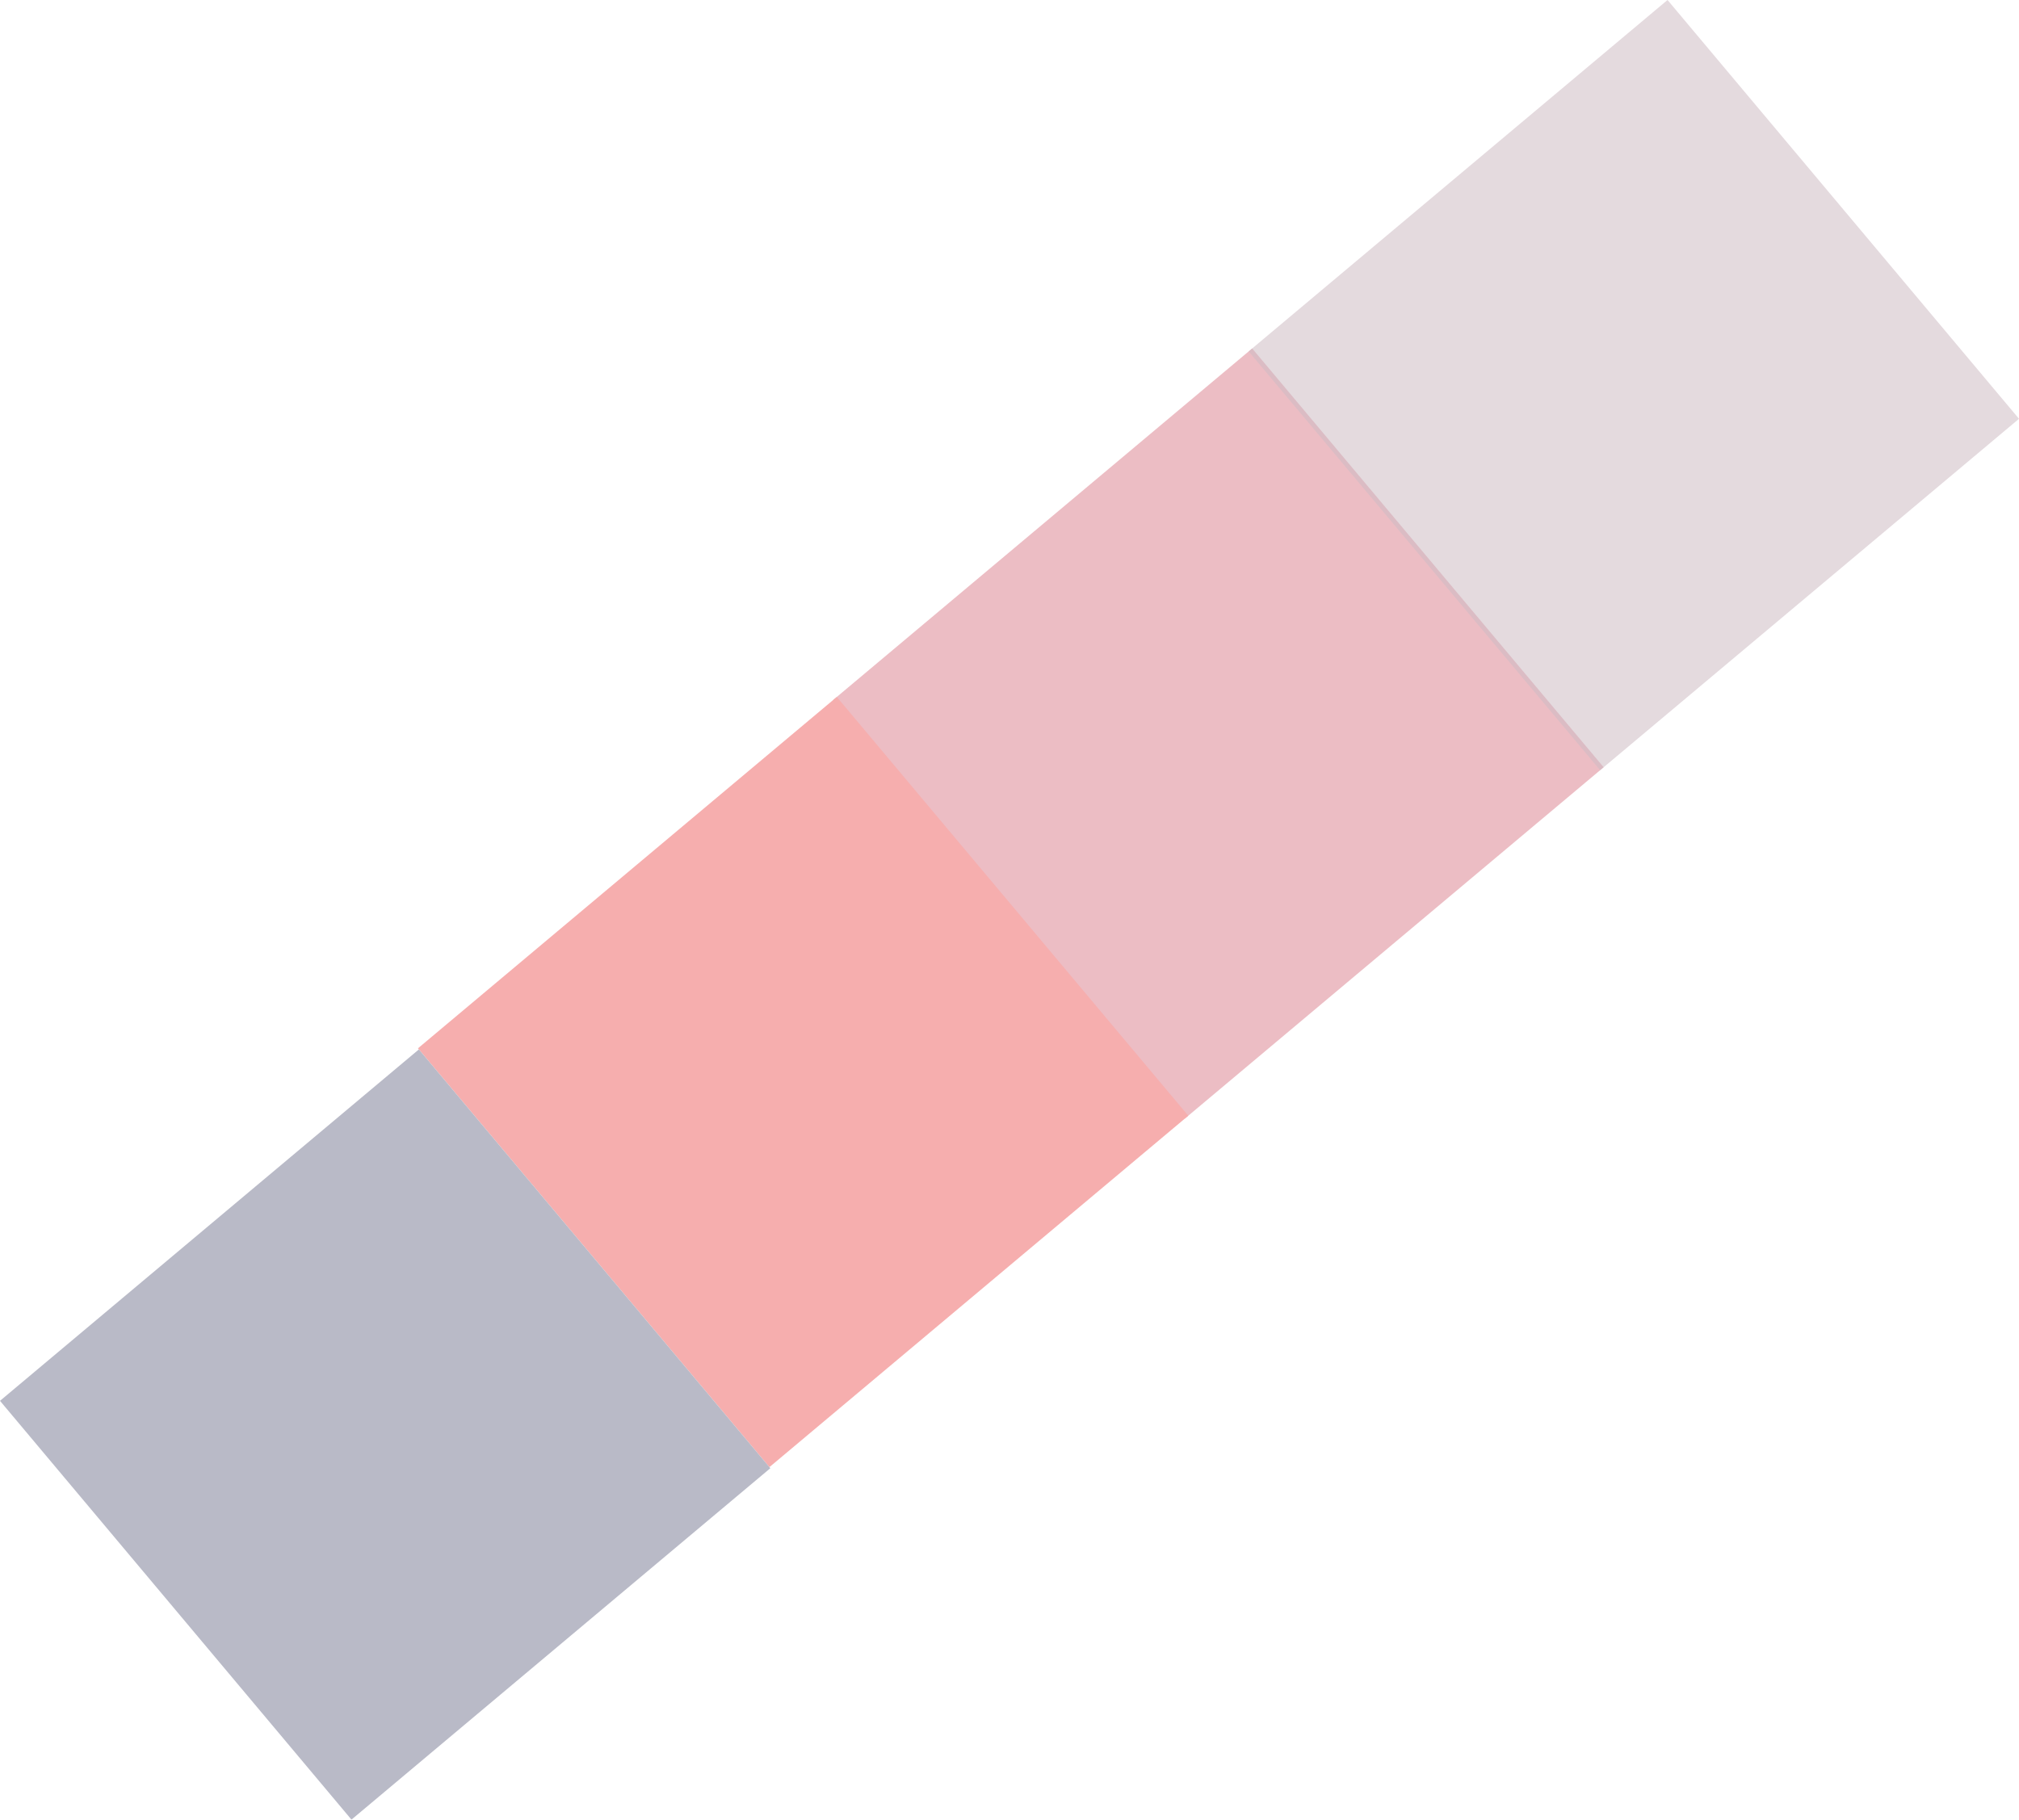 <svg xmlns="http://www.w3.org/2000/svg" width="553.868" height="499.263" viewBox="0 0 553.868 499.263">
  <g id="Group_68" data-name="Group 68" transform="translate(-1929.675 -717.434) rotate(-40)" opacity="0.32">
    <rect id="Rectangle_67" data-name="Rectangle 67" width="150" height="150" transform="translate(1068.745 2084)" fill="#c32f45"/>
    <rect id="Rectangle_69" data-name="Rectangle 69" width="150" height="150" transform="translate(920 2084)" fill="#e20001"/>
    <rect id="Rectangle_70" data-name="Rectangle 70" width="150" height="150" transform="translate(770 2084.391)" fill="#22254e"/>
    <rect id="Rectangle_68" data-name="Rectangle 68" width="150" height="150" transform="translate(1217.486 2084)" fill="#662b47" opacity="0.56"/>
  </g>
</svg>

